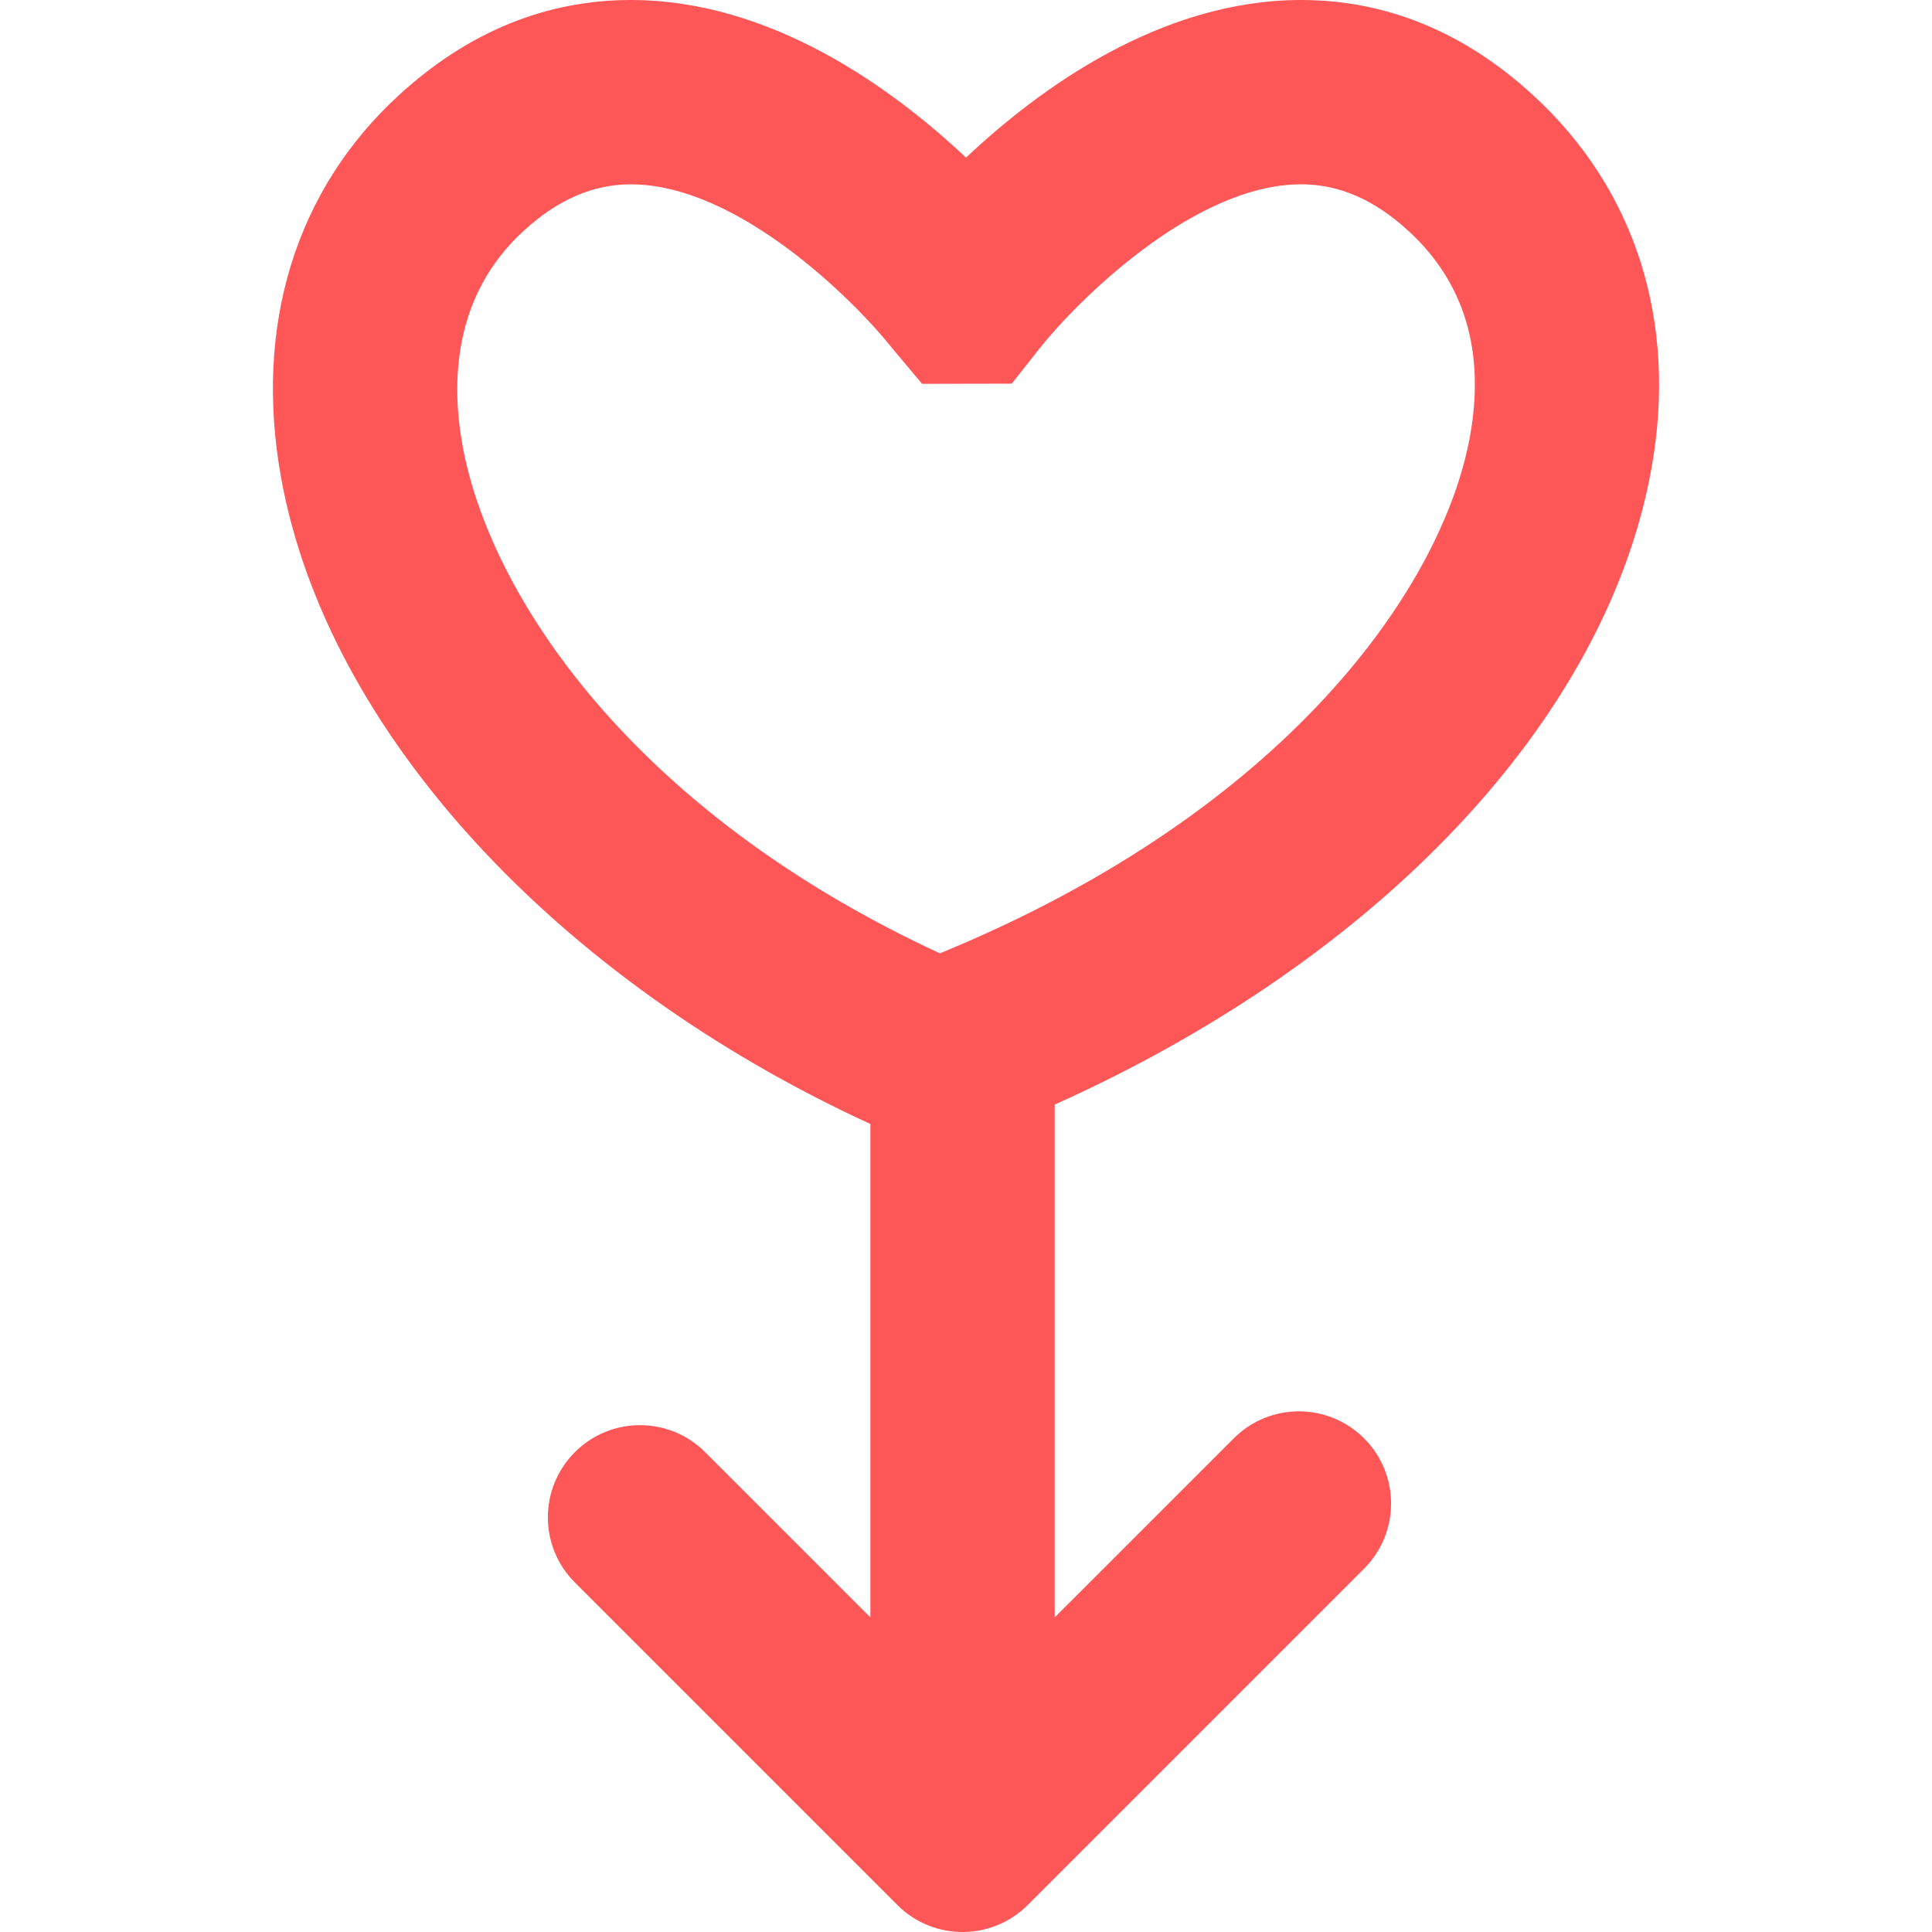 <?xml version="1.0" encoding="iso-8859-1"?>
<!-- Generator: Adobe Illustrator 16.0.0, SVG Export Plug-In . SVG Version: 6.00 Build 0)  -->
<!DOCTYPE svg PUBLIC "-//W3C//DTD SVG 1.1//EN" "http://www.w3.org/Graphics/SVG/1.1/DTD/svg11.dtd">
<svg version="1.1" id="Capa_1" xmlns="http://www.w3.org/2000/svg" xmlns:xlink="http://www.w3.org/1999/xlink" x="0px" y="0px"
	 width="501.2px" height="501.199px" viewBox="0 0 501.2 501.199" style="enable-background:new 0 0 501.2 501.199;"
	 xml:space="preserve">
<g>
	<g>
		<path fill="#FF5757" d="M337.543,0c-36.48,0-67.979,23.017-86.942,40.889C231.639,23.017,200.13,0,163.659,0c-22.061,0-42.304,8.3-60.148,24.662
			C76.649,49.285,65.796,84.58,72.939,124.035c11.867,65.561,71.145,130.002,152.856,167.554v127.994l-42.859-42.858
			c-9.333-9.343-24.48-9.343-33.803,0c-9.342,9.342-9.342,24.47,0,33.803l83.672,83.672c4.657,4.667,10.777,7,16.897,7
			c6.121,0,12.241-2.333,16.907-7l87.258-87.258c9.343-9.343,9.343-24.47,0-33.803c-9.333-9.343-24.479-9.343-33.803,0
			l-46.455,46.444V286.55c84.265-37.781,143.036-99.976,154.77-164.791c6.903-38.135-3.988-72.627-30.687-97.088
			C379.848,8.3,359.604,0,337.543,0z M381.331,113.239c-7.028,38.833-47.277,97.059-137.509,134.075
			c-80.172-37.083-116.863-93.253-123.844-131.79c-2.917-16.084-2.534-38.785,15.836-55.606
			c8.874-8.138,17.977-12.097,27.836-12.097c28.075,0,58.532,30.772,67.865,42.582l7.688,9.17l23.266-0.048l7.172-9.084
			c9.371-11.857,39.828-42.629,67.903-42.629c9.859,0,18.963,3.959,27.837,12.097C379.954,73.258,385.318,91.207,381.331,113.239z"
			/>
	</g>
</g>
<g>
</g>
<g>
</g>
<g>
</g>
<g>
</g>
<g>
</g>
<g>
</g>
<g>
</g>
<g>
</g>
<g>
</g>
<g>
</g>
<g>
</g>
<g>
</g>
<g>
</g>
<g>
</g>
<g>
</g>
</svg>
